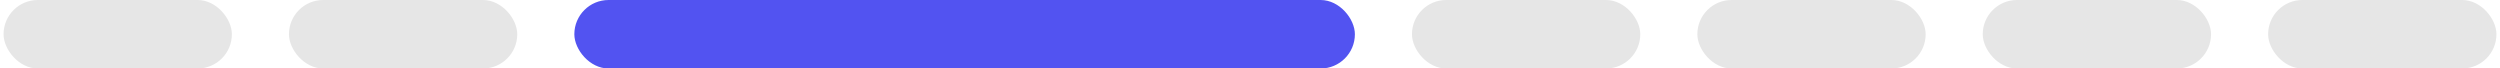 <svg xmlns="http://www.w3.org/2000/svg" width="219" height="6" fill="none" viewBox="0 0 219 6">
  <rect width="20" height="6" x=".312" fill="#E6E6E6" rx="3"/>
  <rect width="20" height="6" x="25.312" fill="#E6E6E6" rx="3"/>
  <rect width="68.376" height="6" x="50.312" fill="#5253F1" rx="3"/>
  <rect width="20" height="6" x="123.688" fill="#E6E6E6" rx="3"/>
  <rect width="20" height="6" x="148.688" fill="#E6E6E6" rx="3"/>
  <rect width="20" height="6" x="173.688" fill="#E6E6E6" rx="3"/>
  <rect width="20" height="6" x="198.688" fill="#E6E6E6" rx="3"/>
</svg>
